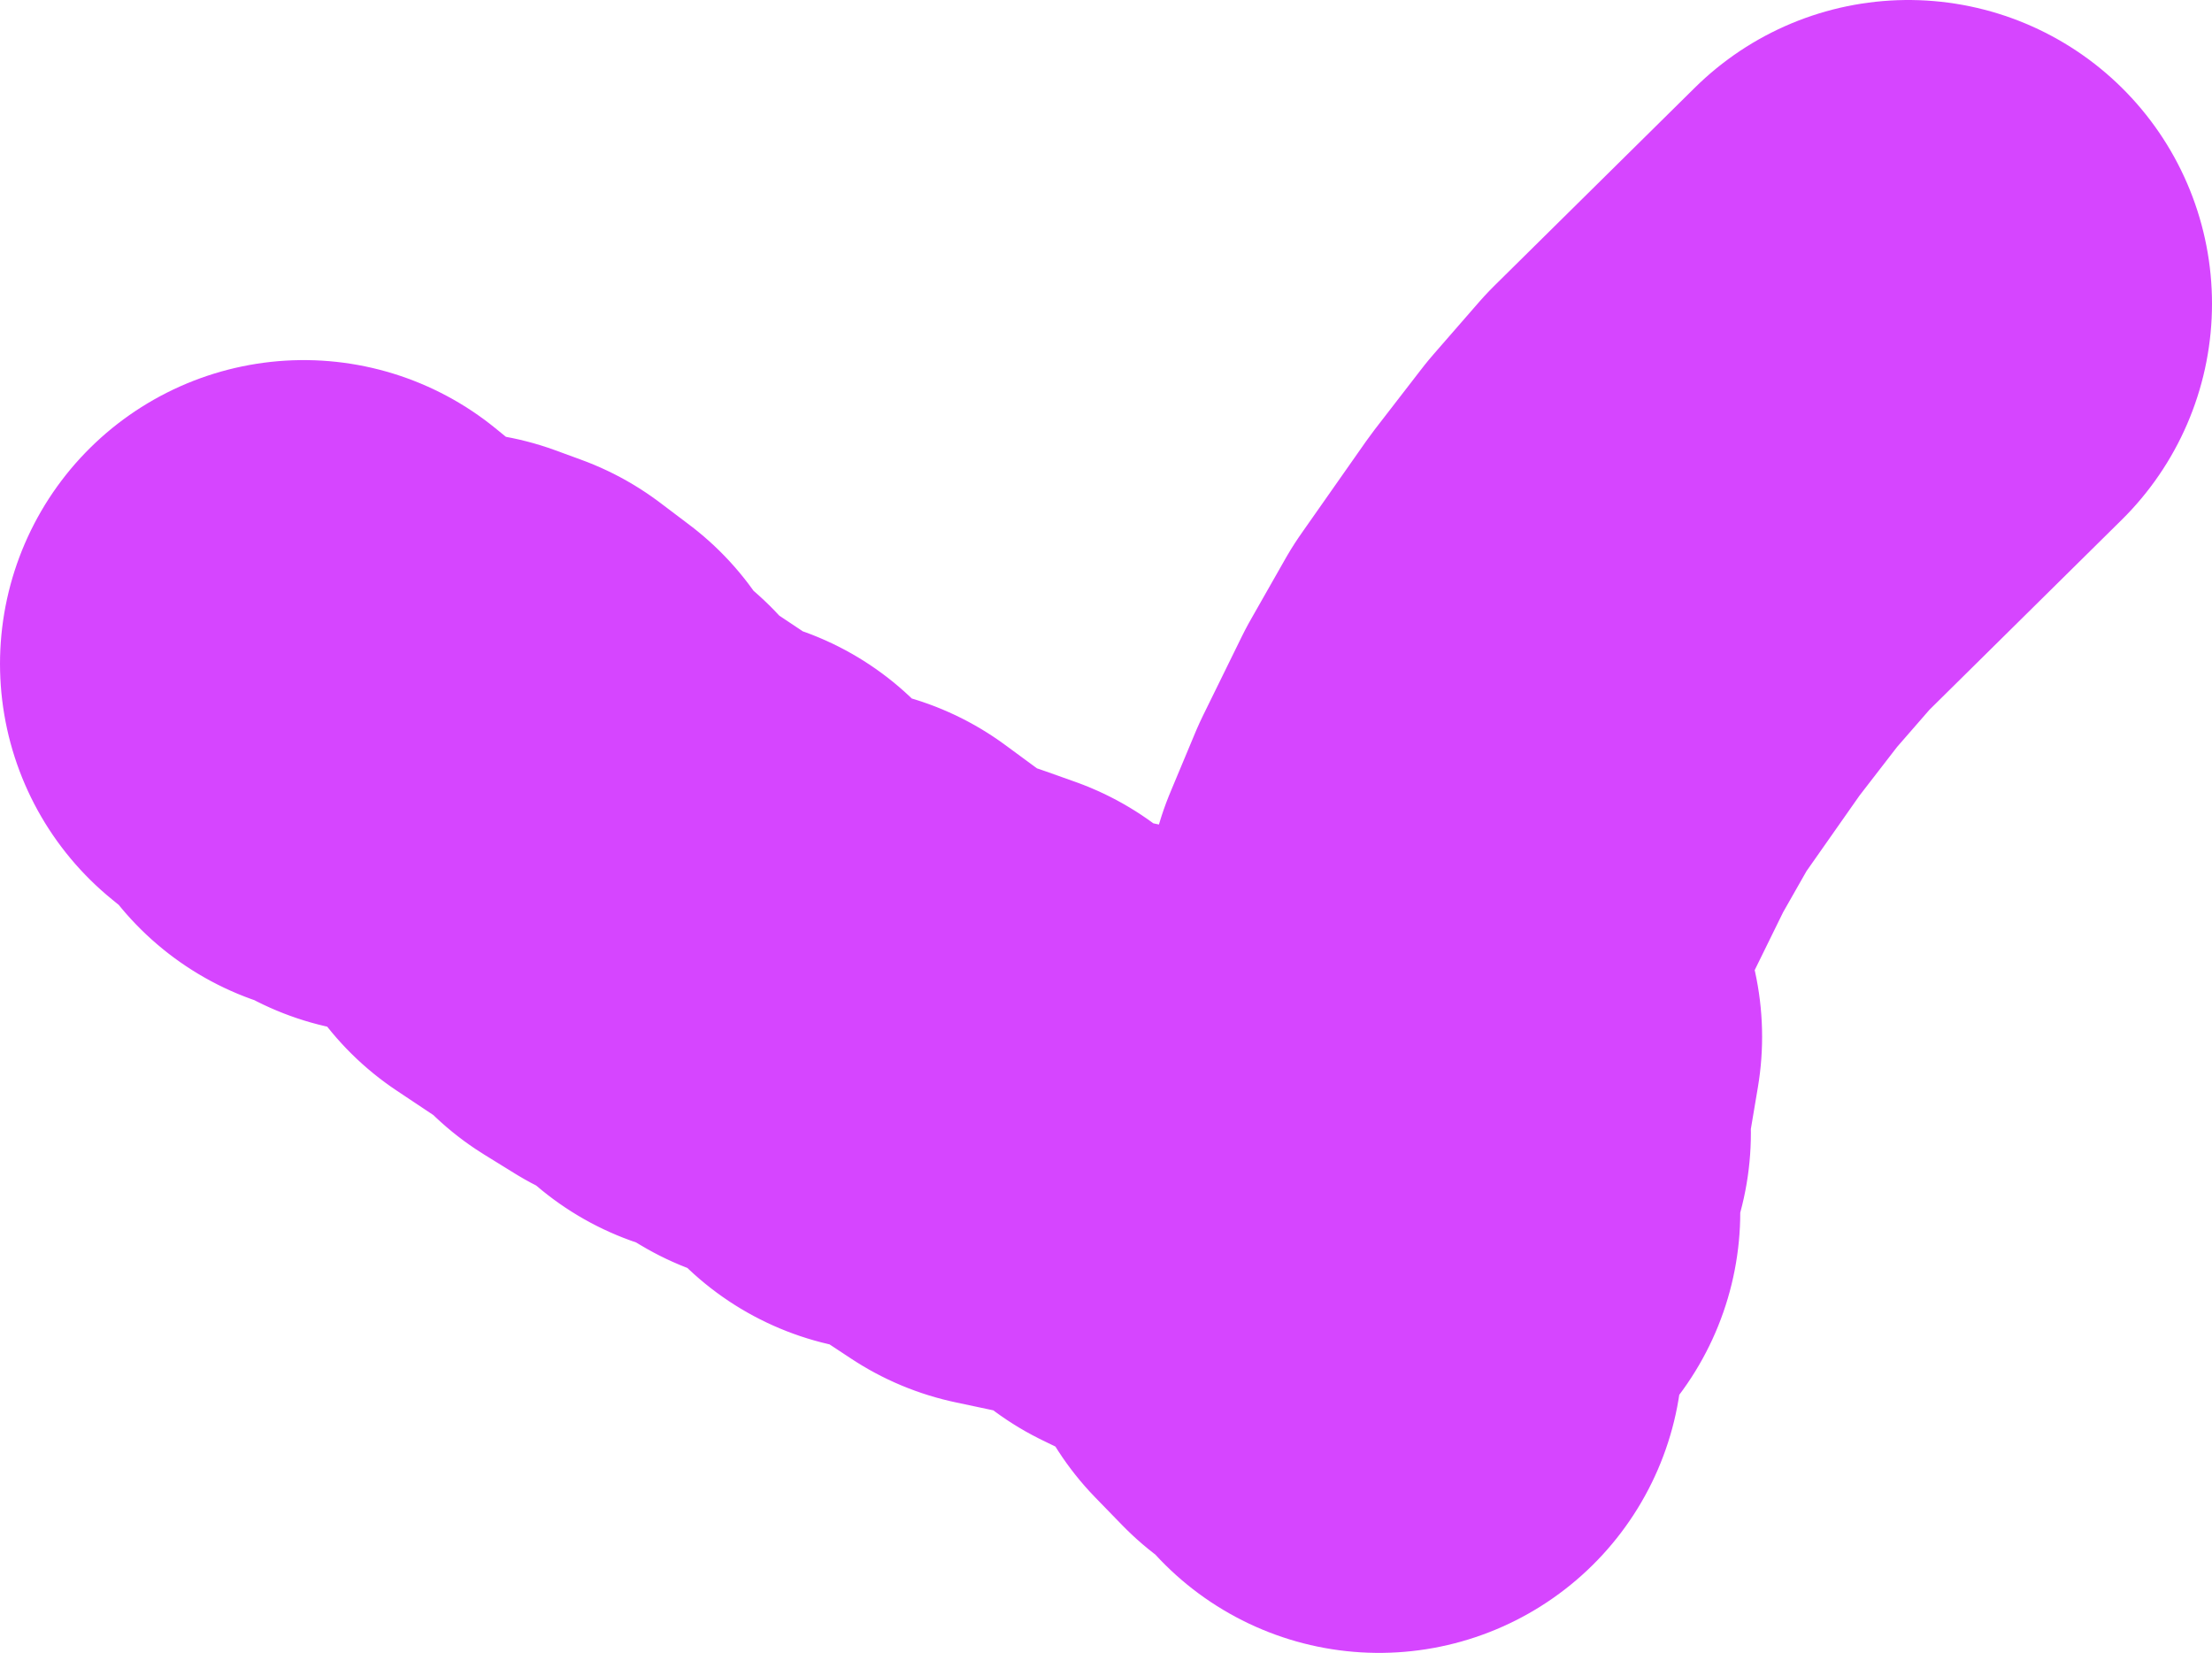 <svg version="1.1" xmlns="http://www.w3.org/2000/svg" xmlns:xlink="http://www.w3.org/1999/xlink" width="262.21" height="195.91" viewBox="0,0,262.21,195.91"><g transform="translate(15.661,-213.894)"><g data-paper-data="{&quot;isPaintingLayer&quot;:true}" fill="none" fill-rule="evenodd" stroke="#d645ff" stroke-width="72" stroke-linecap="round" stroke-linejoin="round" stroke-miterlimit="4" stroke-dasharray="" stroke-dashoffset="0" style="mix-blend-mode: normal"><path d="M210.549,249.894l-23.756,23.466l-5.409,6.209l-5.609,7.259l-7.739,11.028l-4.159,7.309l-4.619,9.408l-2.98,7.129l0.05,2.44l-1.91,6.779l1.11,4.399l1.69,1.46l-1.86,11.038l0.53,0.36l-1.45,5.009l0.19,4.389l-5.049,5.879l-1.52,5.049l-0.25,5.299l-2.17,-2.79l-2.48,-1.46l-3.169,-3.259l-0.22,-1.67l-2.71,-4.399l-7.099,-4.929l-6.329,-3.08l-3.389,-4.109l-15.168,-3.219l-4.109,-2.71l-1.24,-1.7l-3.689,-1.31l-5.359,-1.03l-1.53,-1.81l-6.989,-5.139l-3.389,-0.6l-4.389,-2.63l-3.06,-0.89l-3.819,-4.409l-3.209,-0.3l-3.609,-2.23l-1.26,-1.53l-8.099,-5.399l-1.08,-1.94l-4.099,-3.629l-1.79,-2.81l-3.469,-2.62l-3.09,-1.13l-6.789,-0.62l-0.3,-1.04l-4.349,-0.96l-1.18,-1.94l-4.839,-3.939"/></g></g></svg>